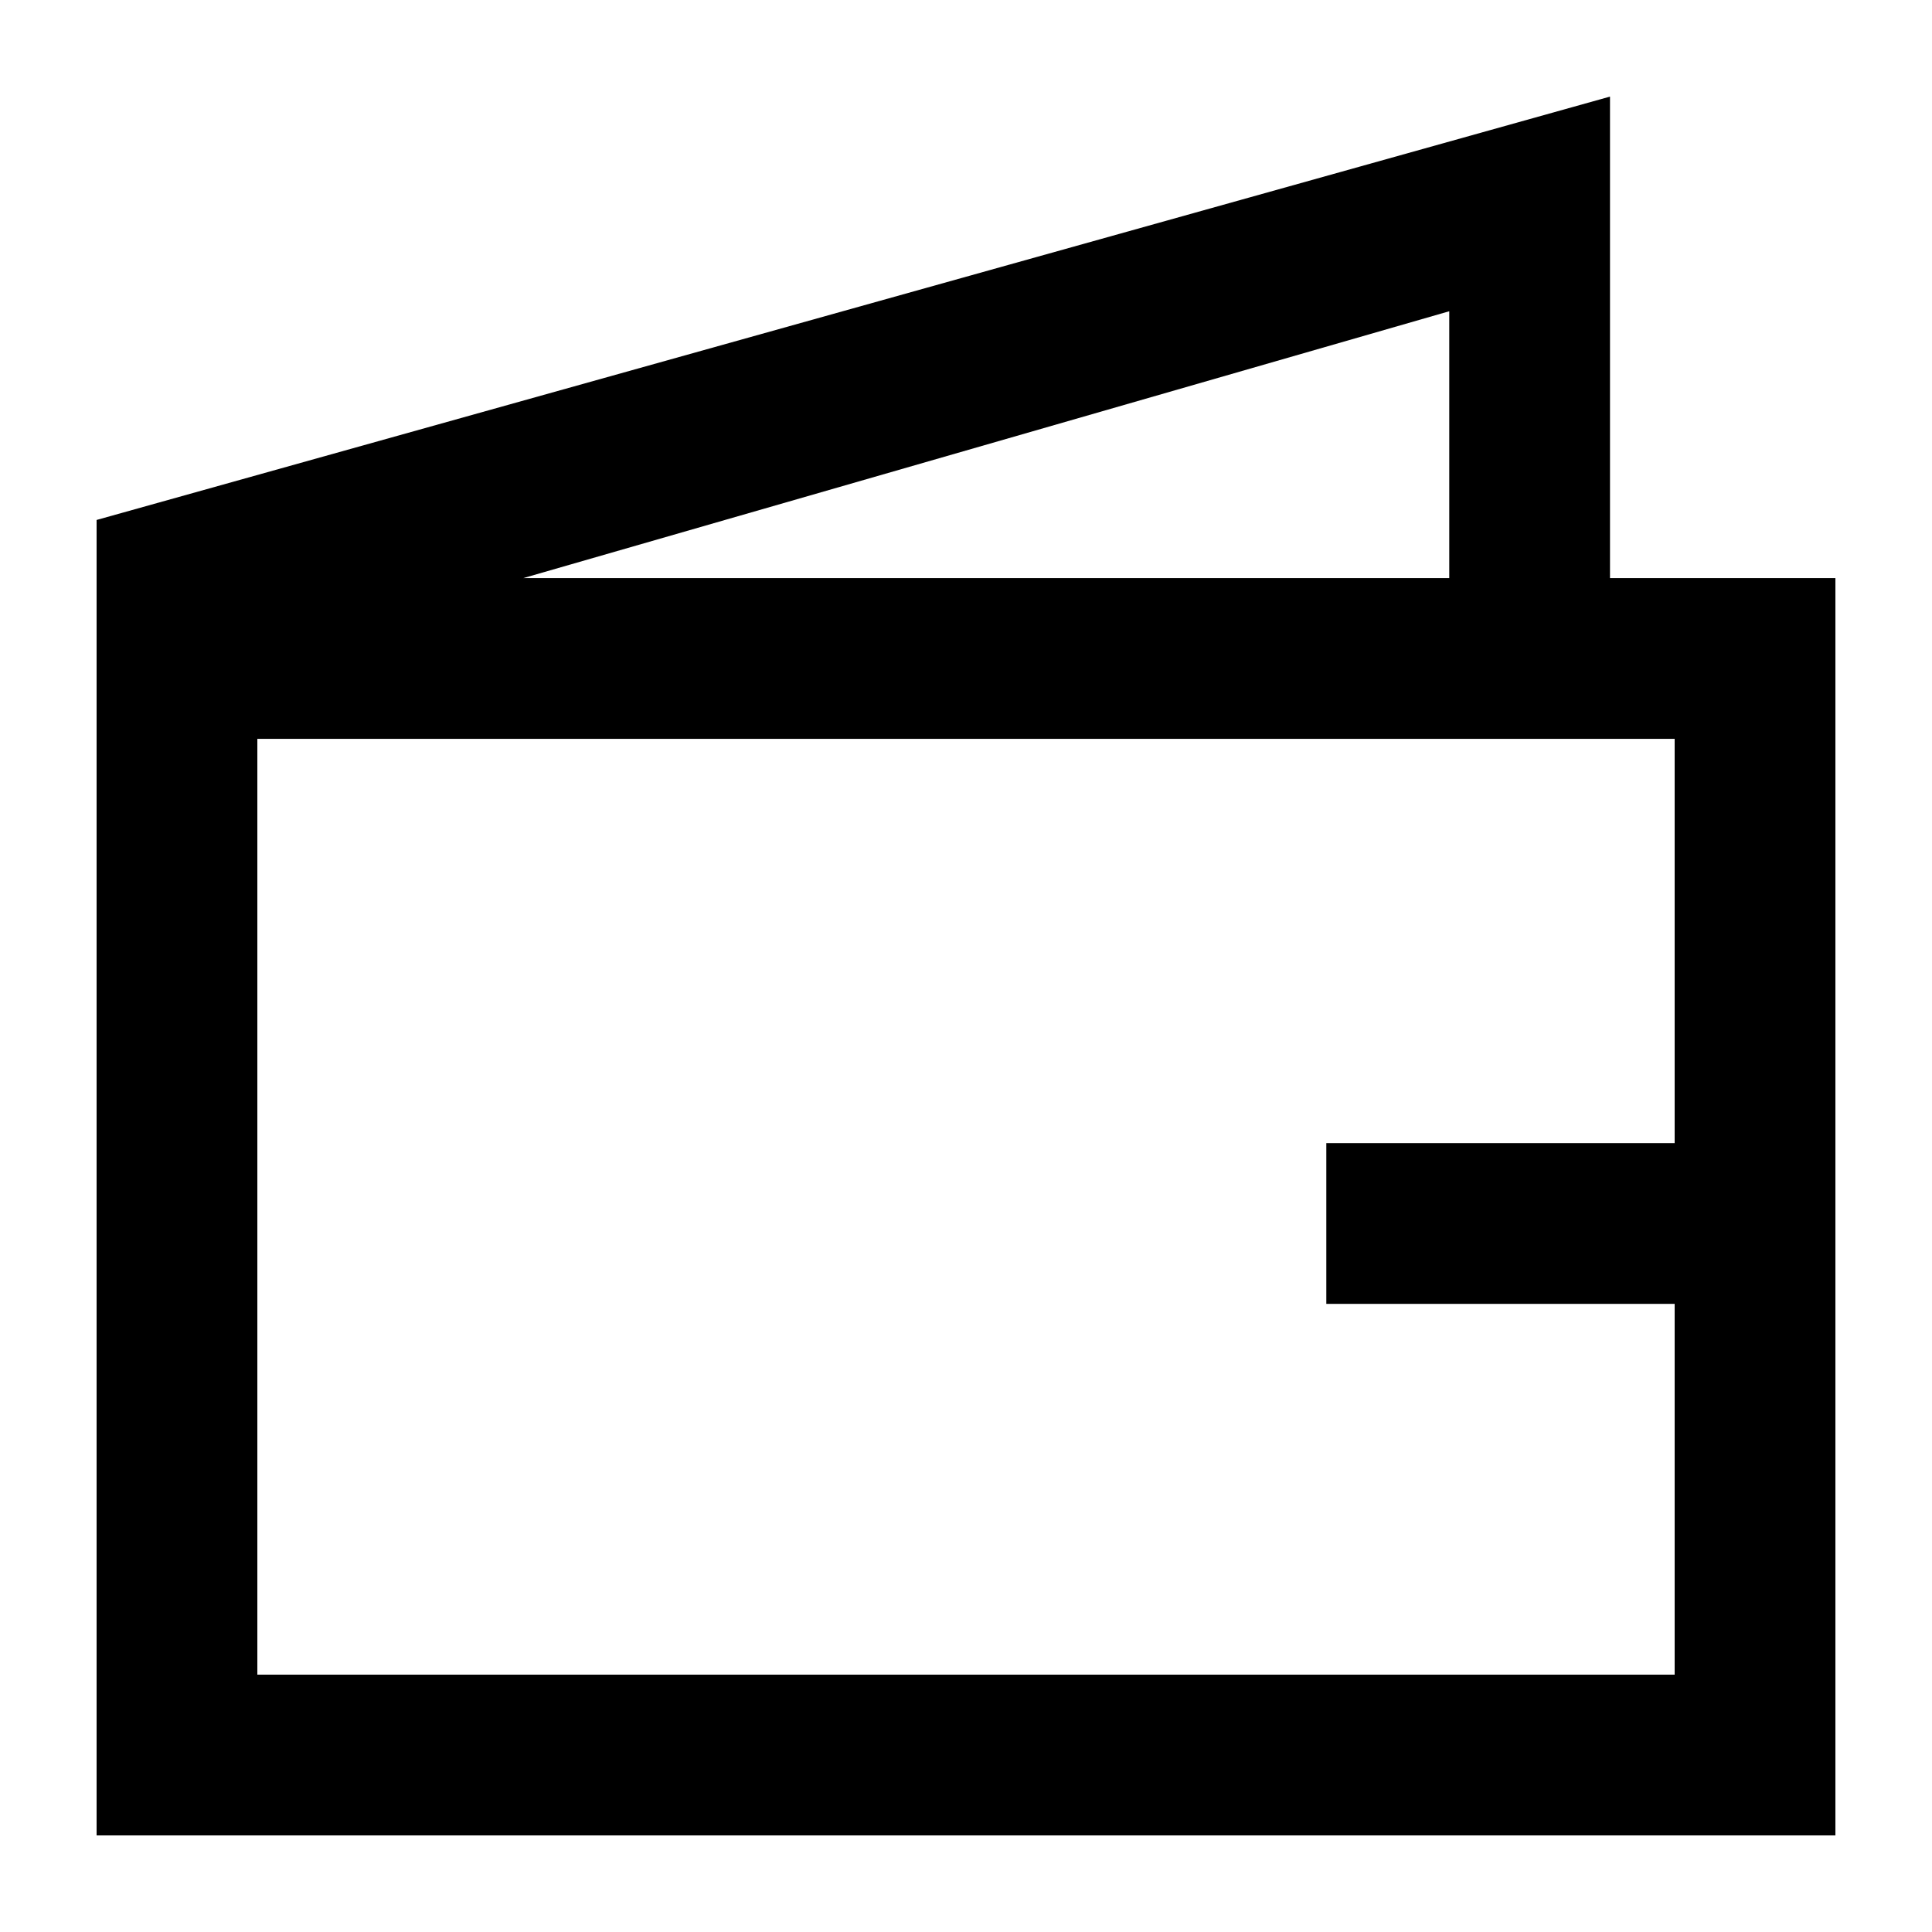 <svg xmlns="http://www.w3.org/2000/svg" viewBox="0 0 60 60"><path d="M7.992 52.008V22.946h44.016V35.5H41.19v4.992h10.818v11.516zM45.008 9.666v8.287H16.252l28.756-8.287zM50 17.953V3L3 16.148V57h54V17.953z"/></svg>